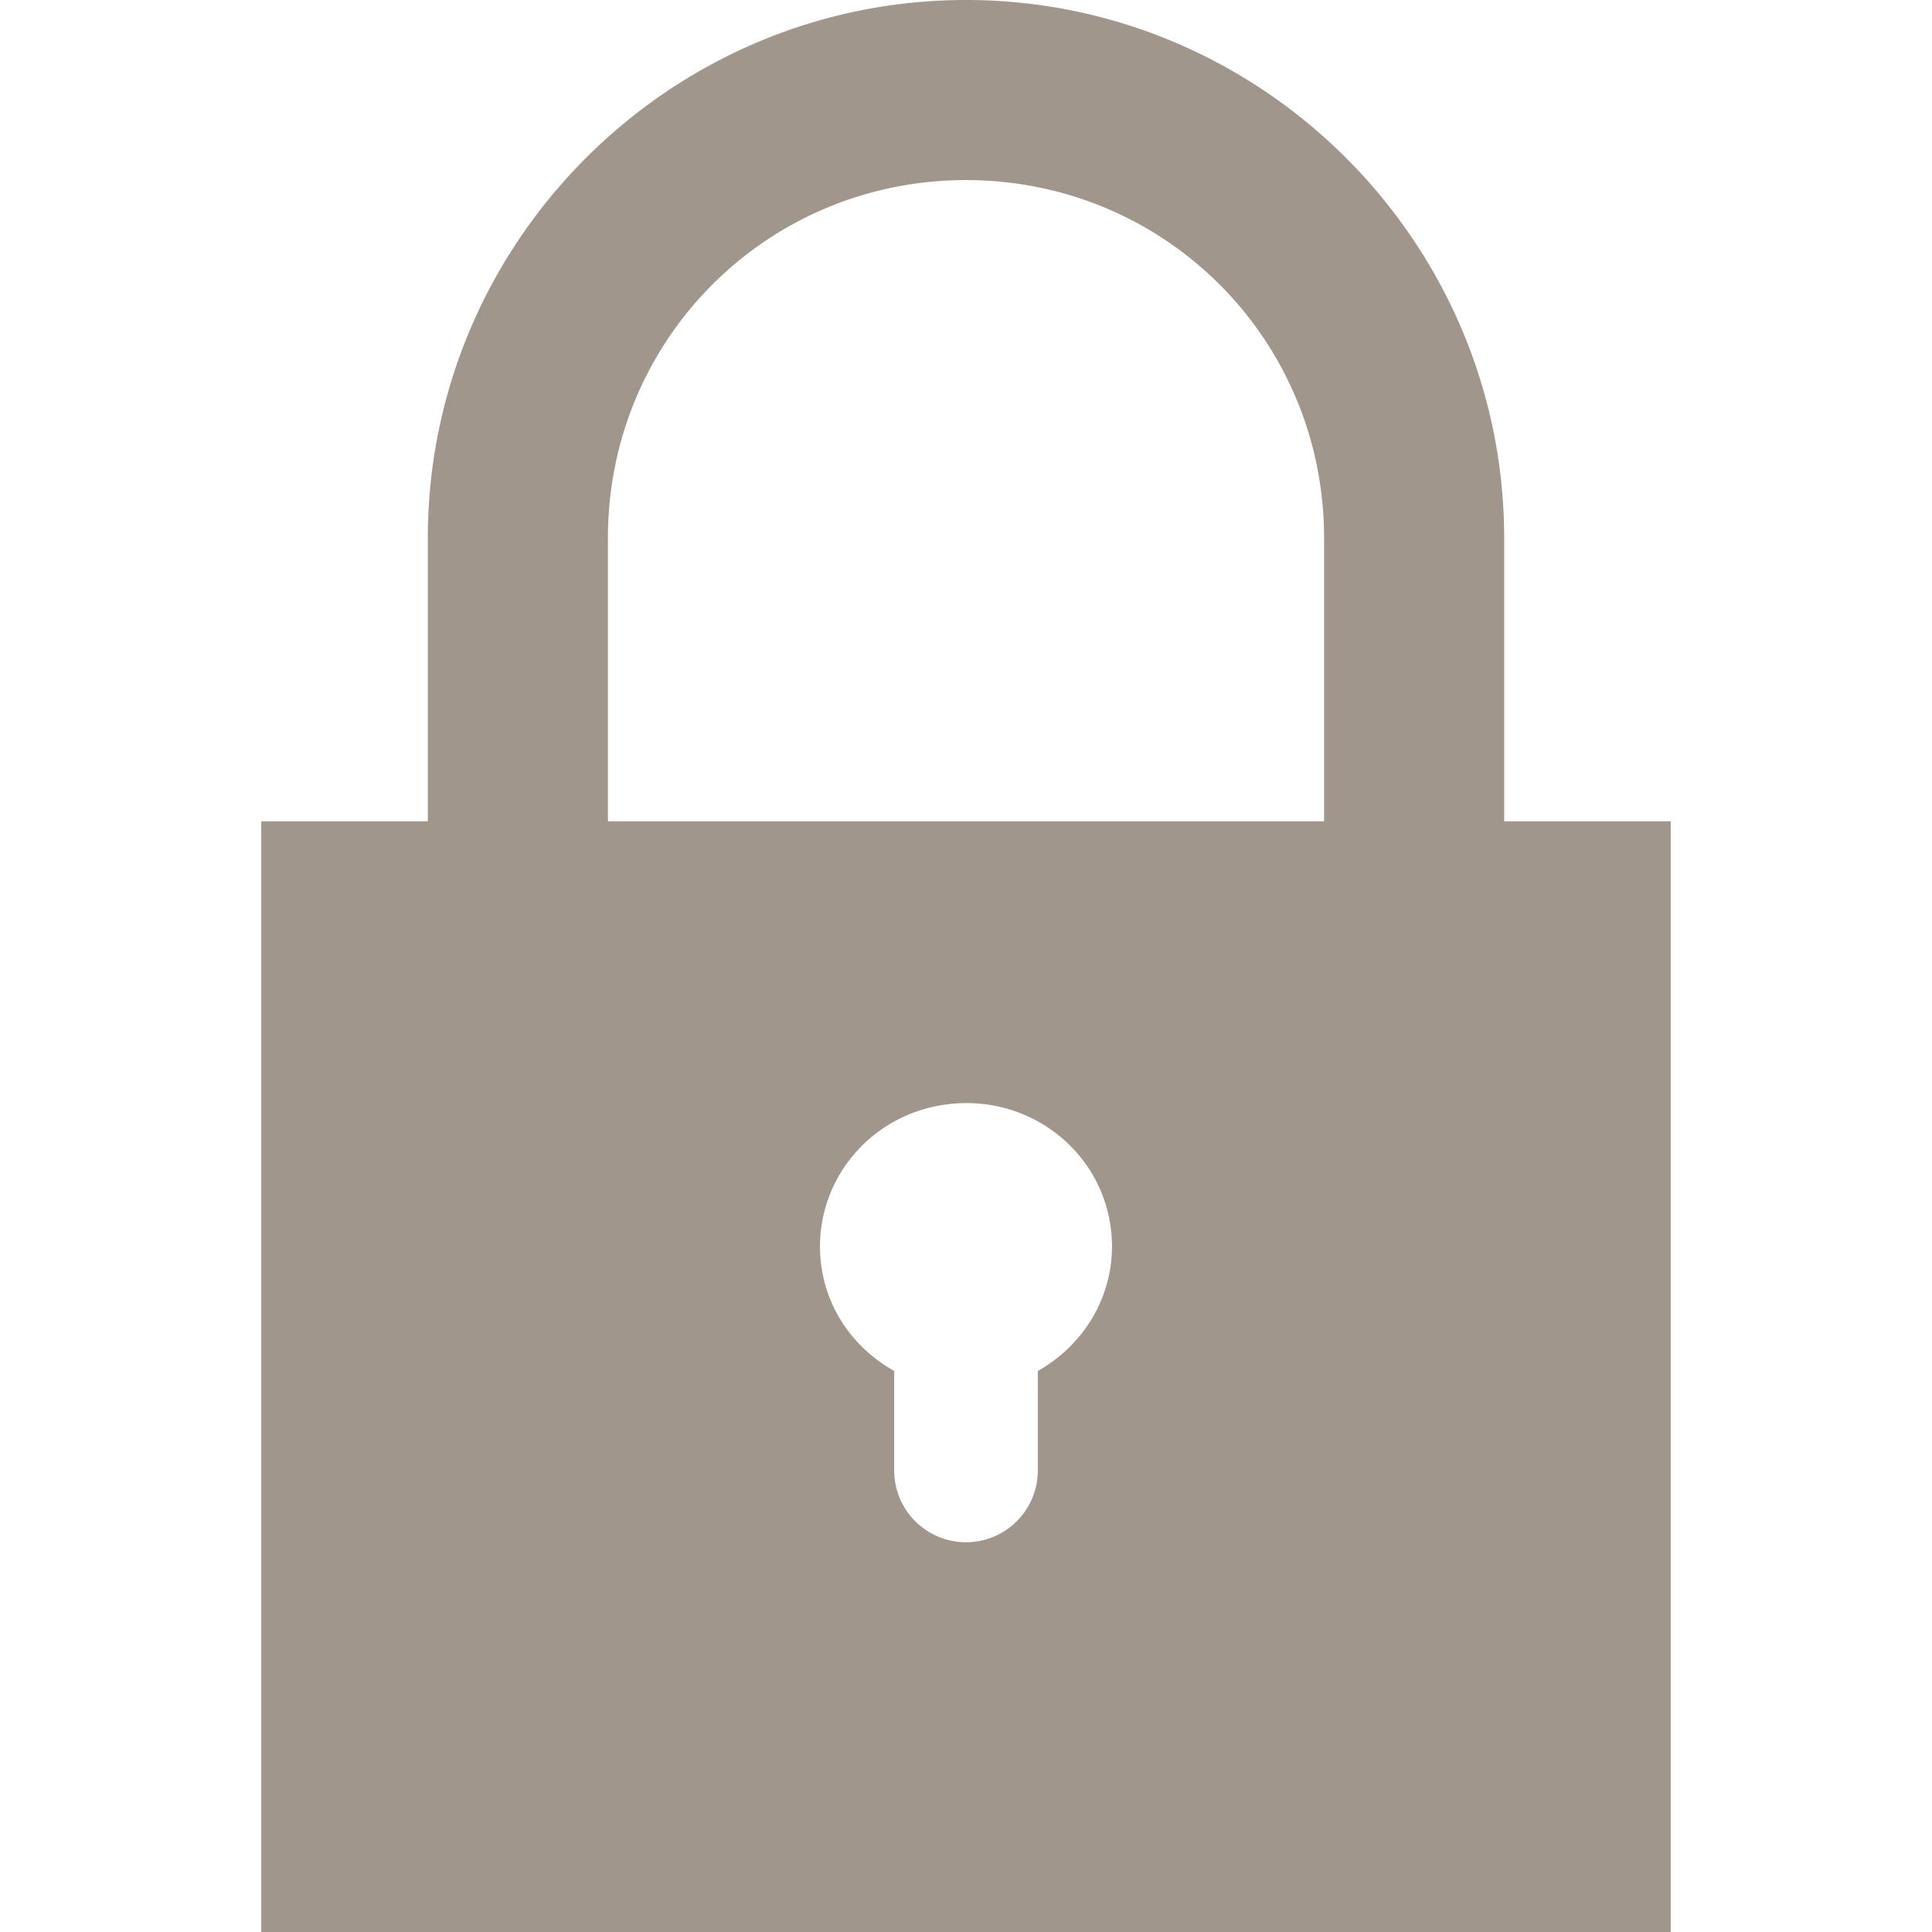 <?xml version="1.0" encoding="UTF-8" standalone="no"?>
<!DOCTYPE svg PUBLIC "-//W3C//DTD SVG 1.1//EN" "http://www.w3.org/Graphics/SVG/1.1/DTD/svg11.dtd">
<!-- Generated by Microsoft Visio, SVG Export Contract.svg Contract -->
<svg xmlns="http://www.w3.org/2000/svg" xmlns:xlink="http://www.w3.org/1999/xlink" xmlns:ev="http://www.w3.org/2001/xml-events"
		xmlns:v="http://schemas.microsoft.com/visio/2003/SVGExtensions/" width="19.685in" height="19.685in"
		viewBox="0 0 1417.32 1417.32" xml:space="preserve" color-interpolation-filters="sRGB" class="st2">
	<v:documentProperties v:langID="1033" v:metric="true" v:viewMarkup="false">
		<v:userDefs>
			<v:ud v:nameU="msvNoAutoConnect" v:val="VT0(1):26"/>
		</v:userDefs>
	</v:documentProperties>

	<style type="text/css">
	<![CDATA[
		.st1 {fill:#a0968c;stroke:none;stroke-linecap:butt;stroke-width:0.75}
		.st2 {fill:none;fill-rule:evenodd;font-size:12px;overflow:visible;stroke-linecap:square;stroke-miterlimit:3}
	]]>
	</style>

	<g v:mID="0" v:index="19" v:groupContext="foregroundPage">
		<title>Contract</title>
		<v:pageProperties v:drawingScale="0.0393701" v:pageScale="0.0393701" v:drawingUnits="24" v:shadowOffsetX="9"
				v:shadowOffsetY="-9"/>
		<g id="shape3-1" v:mID="3" v:groupContext="shape" transform="translate(191.675,0)">
			<title>Contract</title>
			<path d="M516.99 0 C299.74 0 122.18 177.55 122.18 394.8 L122.18 602.51 L0 602.51 L0 1417.32 L1033.97 1417.32 L1033.97
						 602.51 L911.79 602.51 L911.79 394.8 C911.79 177.55 734.24 0 516.99 0 ZM516.99 132.11 C662.87 132.11 779.68
						 248.92 779.68 394.8 L779.68 602.51 L254.29 602.51 L254.29 394.8 C254.29 248.92 371.1 132.11 516.99 132.11
						 ZM524.62 809.46 C574.45 812.75 616.28 849.87 623.13 900.34 C629.09 944.17 606.6 985.05 569.68 1005.72 L569.68
						 1079.03 A52.691 52.691 0 0 1 464.3 1079.03 L464.3 1005.72 C436.21 990.03 415.44 962.48 410.84 928.59 C403.01
						 870.92 443.69 818.04 502.48 810.23 C509.83 809.25 517.51 808.99 524.62 809.46 L524.62 809.46 Z"
					class="st1"/>
		</g>
	</g>
</svg>
